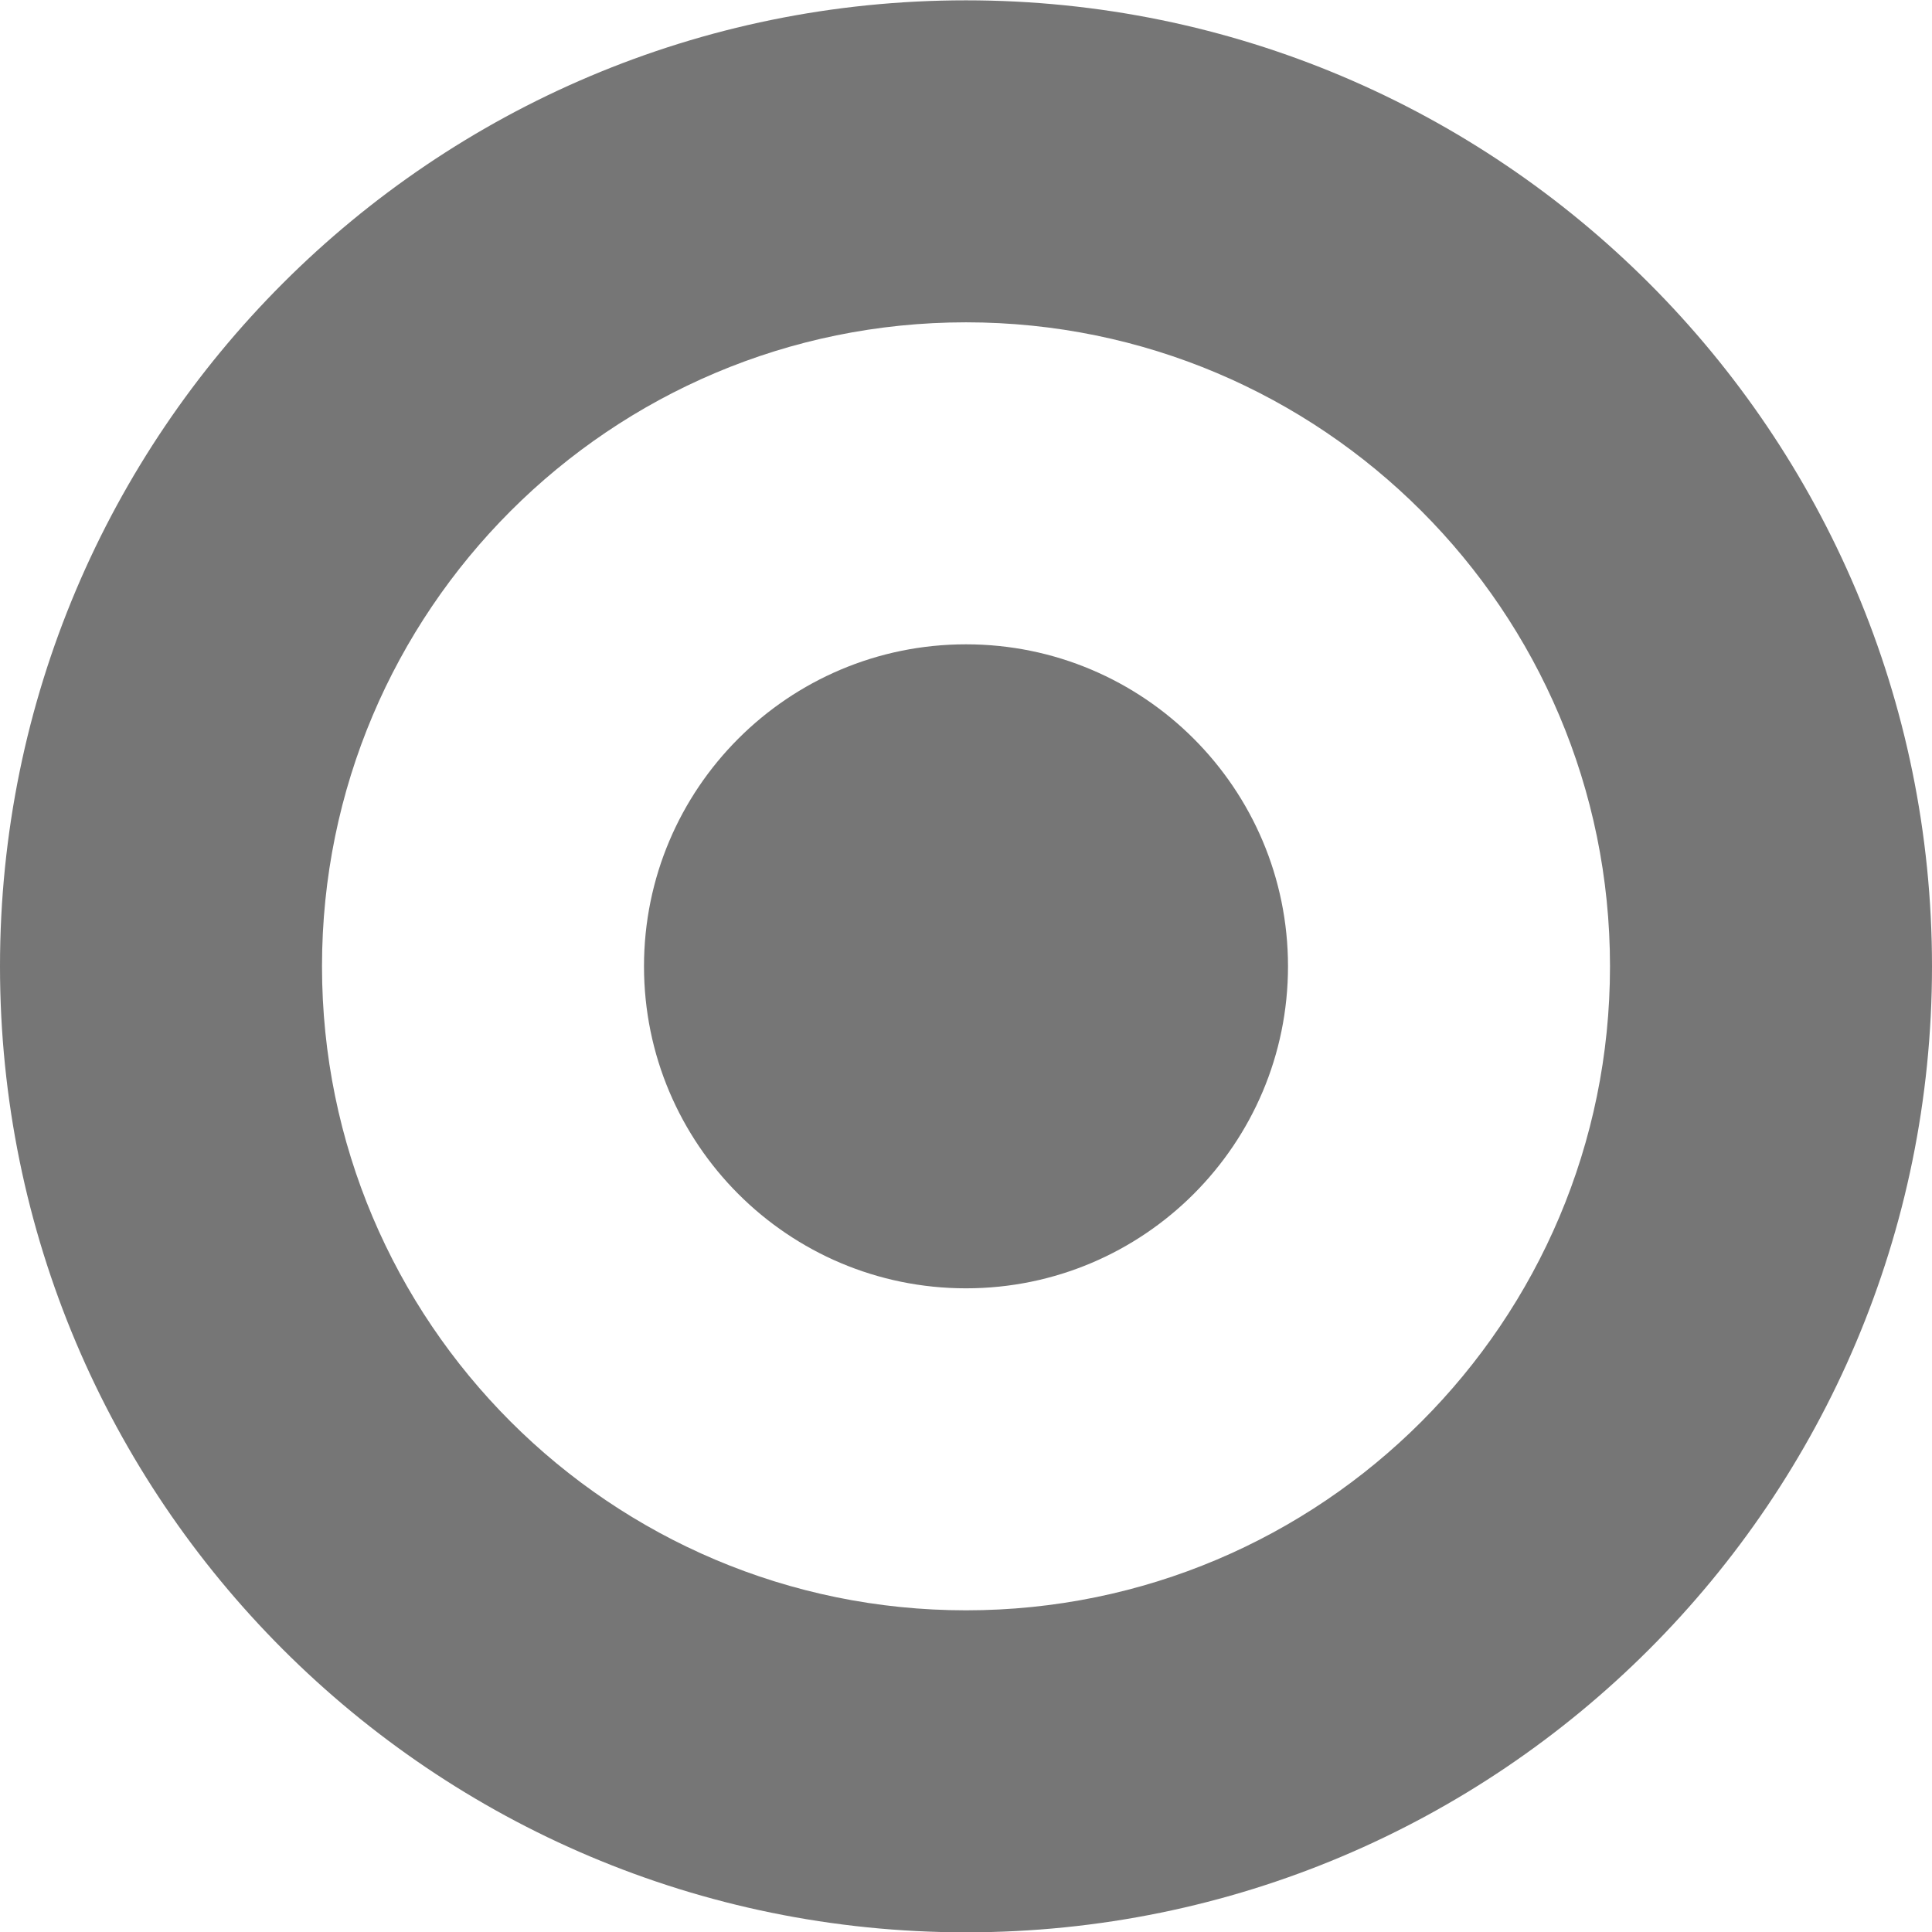 <?xml version="1.0" encoding="UTF-8"?>
<svg width="18px" height="18px" viewBox="0 0 18 18" version="1.1" xmlns="http://www.w3.org/2000/svg" xmlns:xlink="http://www.w3.org/1999/xlink">
    <!-- Generator: Sketch 42 (36781) - http://www.bohemiancoding.com/sketch -->
    <title>Fill 350 + Fill 351</title>
    <desc>Created with Sketch.</desc>
    <defs></defs>
    <g id="Page-1" stroke="none" stroke-width="1" fill="none" fill-rule="evenodd">
        <g id="Solid-Icons" transform="translate(-3, -675)" fill="#767676">
            <g id="Fill-350-+-Fill-351" transform="translate(3, 675)">
                <path d="M9,15.003 C5.687,15.003 3,12.316 3,9.003 C3,5.69 5.687,3.003 9,3.003 C12.314,3.003 15,5.69 15,9.003 C15,12.316 12.314,15.003 9,15.003 M9,0.003 C4.029,0.003 0,4.032 0,9.003 C0,13.974 4.029,18.003 9,18.003 C13.971,18.003 18,13.974 18,9.003 C18,4.032 13.971,0.003 9,0.003" id="Fill-350"></path>
                <path d="M9,6.003 C7.343,6.003 6,7.347 6,9.003 C6,10.659 7.343,12.003 9,12.003 C10.657,12.003 12,10.659 12,9.003 C12,7.347 10.657,6.003 9,6.003" id="Fill-351"></path>
            </g>
        </g>
    </g>
</svg>